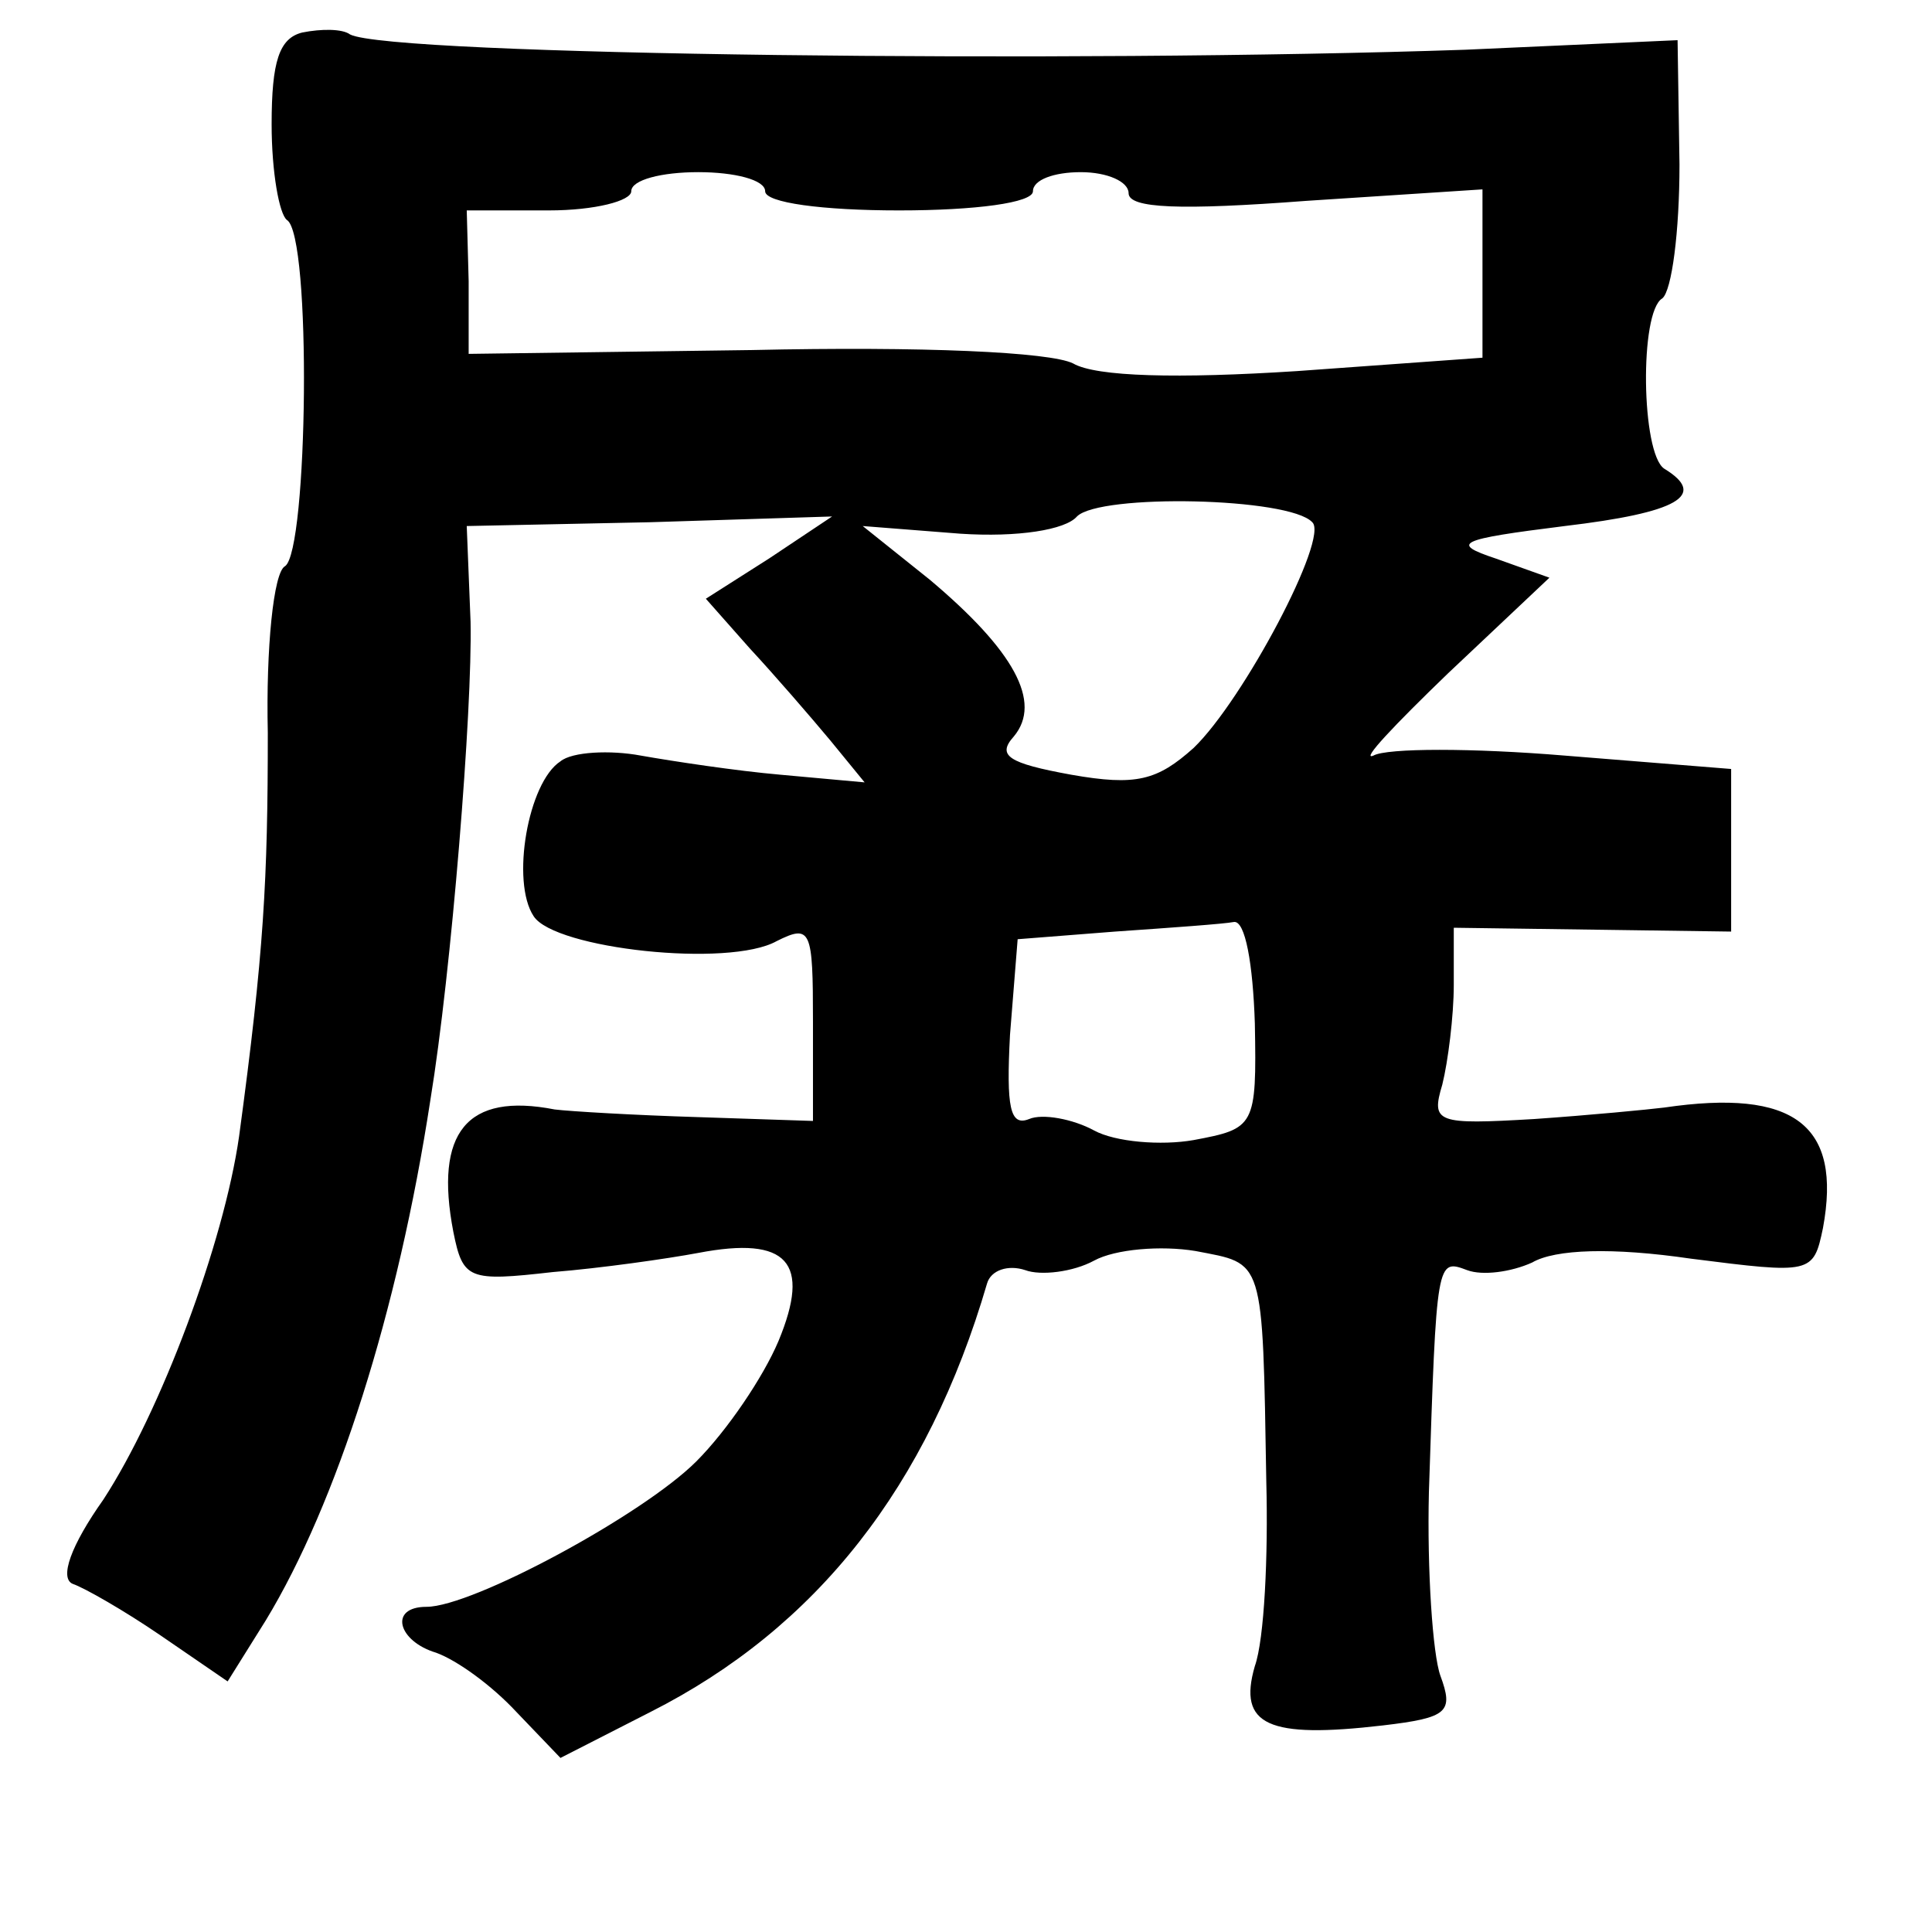 <?xml version="1.0" standalone="no"?>
<!DOCTYPE svg PUBLIC "-//W3C//DTD SVG 20010904//EN"
 "http://www.w3.org/TR/2001/REC-SVG-20010904/DTD/svg10.dtd">
<svg version="1.0" xmlns="http://www.w3.org/2000/svg"
 width="101pt" height="101pt" viewBox="0 0 101 101"
 preserveAspectRatio="xMidYMid meet">
<g transform="translate(0,101) scale(0.1,-0.1)"
fill="#000000" stroke="none">
<path d="M158 993 c-12 -3 -16 -15 -16 -48 0 -25 4 -47 8 -50 13 -8 11 -173
-1 -181 -6 -3 -10 -43 -9 -87 0 -77 -2 -115 -15 -211 -8 -56 -41 -144 -71
-190 -17 -24 -23 -41 -16 -44 6 -2 27 -14 46 -27 l35 -24 20 32 c37 61 69 161
86 272 11 67 22 204 21 250 l-2 50 96 2 95 3 -33 -22 -33 -21 23 -26 c13 -14
32 -36 42 -48 l18 -22 -44 4 c-23 2 -56 7 -73 10 -16 3 -36 2 -42 -3 -17 -11
-26 -63 -14 -81 11 -17 102 -27 127 -13 18 9 19 6 19 -42 l0 -52 -60 2 c-33 1
-67 3 -75 4 -46 9 -63 -12 -53 -64 5 -25 8 -26 52 -21 25 2 60 7 76 10 47 9
59 -5 42 -46 -8 -19 -27 -47 -43 -63 -28 -28 -117 -76 -141 -76 -20 0 -15 -18
5 -24 11 -4 29 -17 42 -31 l23 -24 47 24 c87 44 145 118 176 224 2 7 11 10 20
7 8 -3 25 -1 36 5 11 6 35 8 53 5 36 -7 35 -2 37 -121 1 -38 -1 -82 -6 -96 -9
-31 7 -38 67 -31 34 4 37 7 30 26 -4 11 -7 55 -6 96 4 122 4 122 20 116 8 -3
23 -1 34 4 12 7 42 8 83 2 63 -8 64 -8 69 16 10 54 -15 73 -83 63 -8 -1 -39
-4 -68 -6 -51 -3 -54 -2 -48 18 3 12 6 36 6 52 l0 30 73 -1 72 -1 0 43 0 42
-87 7 c-48 4 -93 4 -100 0 -7 -3 11 16 39 43 l53 50 -28 10 c-24 8 -20 10 36
17 59 7 75 16 52 30 -12 8 -13 82 -1 89 5 4 9 35 9 70 l-1 65 -111 -5 c-204
-7 -562 -3 -583 8 -4 3 -15 3 -25 1z m242 -83 c0 -6 30 -10 70 -10 40 0 70 4
70 10 0 6 11 10 25 10 14 0 25 -5 25 -11 0 -8 27 -9 93 -4 l92 6 0 -44 0 -44
-97 -7 c-62 -4 -105 -3 -117 4 -12 6 -79 9 -168 7 l-148 -2 0 38 -1 37 43 0
c24 0 43 5 43 10 0 6 16 10 35 10 19 0 35 -4 35 -10z m286 -173 c9 -8 -36 -93
-62 -118 -19 -17 -30 -20 -64 -14 -33 6 -39 10 -30 20 15 18 0 45 -44 82 l-35
28 51 -4 c30 -2 55 2 61 9 12 12 111 10 123 -3z m-30 -262 c1 -54 0 -55 -32
-61 -17 -3 -41 -1 -52 5 -11 6 -27 9 -34 6 -10 -4 -12 6 -10 44 l4 50 51 4
c29 2 57 4 62 5 6 1 10 -22 11 -53z"/>
</g>
</svg>
